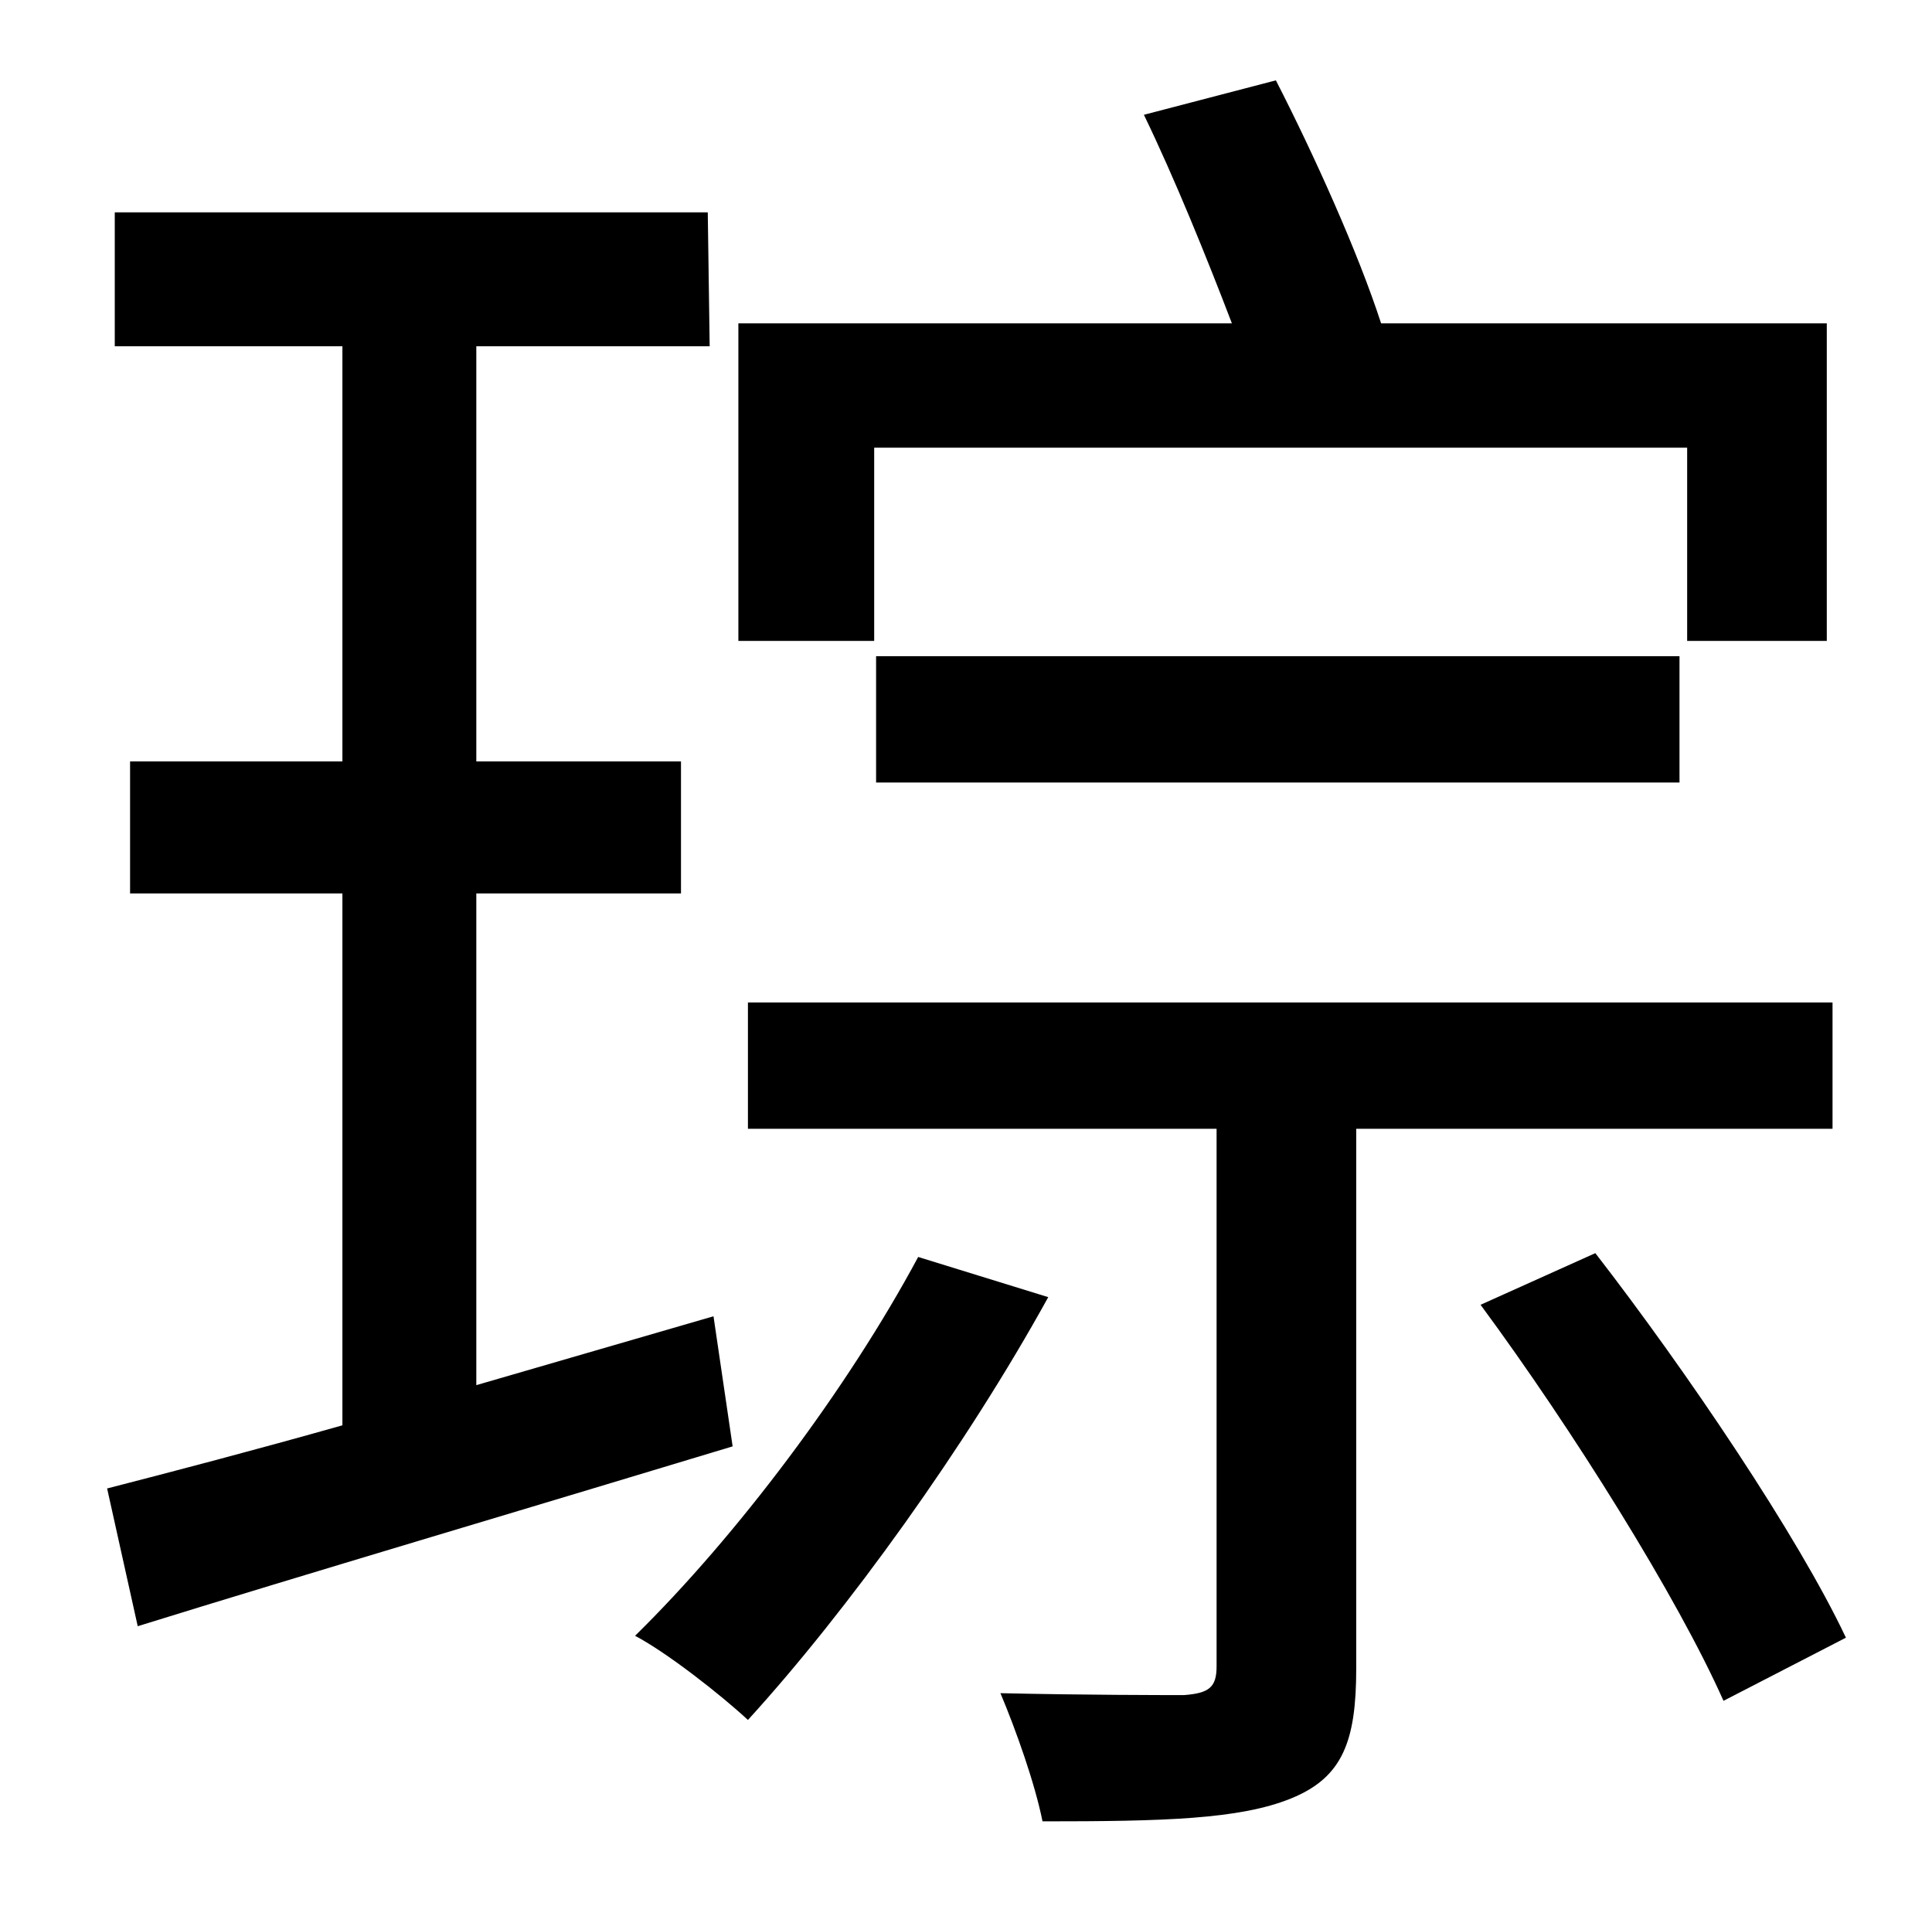 <?xml version="1.0" standalone="no"?>
<!DOCTYPE svg PUBLIC "-//W3C//DTD SVG 1.1//EN" "http://www.w3.org/Graphics/SVG/1.1/DTD/svg11.dtd" >
<svg xmlns="http://www.w3.org/2000/svg" xmlns:xlink="http://www.w3.org/1999/xlink" version="1.1" viewBox="-10 0 1010 1000">
   <path fill="currentColor"
d="M447 234v101h-71v-166h258c-13 -34 -30 -76 -46 -109l69 -18c20 39 43 90 55 127h233v166h-73v-101h-425zM868 409h-420v-66h420v66zM363 688l10 68c-109 33 -224 67 -311 94l-16 -72c35 -9 77 -20 123 -33v-278h-111v-69h111v-217h-119v-70h310l1 70h-122v217h107v69
h-107v257zM470 657l68 21c-43 78 -105 164 -157 221c-14 -13 -42 -35 -59 -44c53 -52 111 -129 148 -198zM948 590h-249v282c0 38 -7 57 -34 68s-67 12 -130 12c-4 -20 -14 -48 -22 -67c44 1 85 1 96 1c13 -1 17 -4 17 -15v-281h-245v-66h567v66zM764 682l60 -27
c48 62 106 148 131 201l-64 33c-24 -54 -79 -142 -127 -207z" />
</svg>
